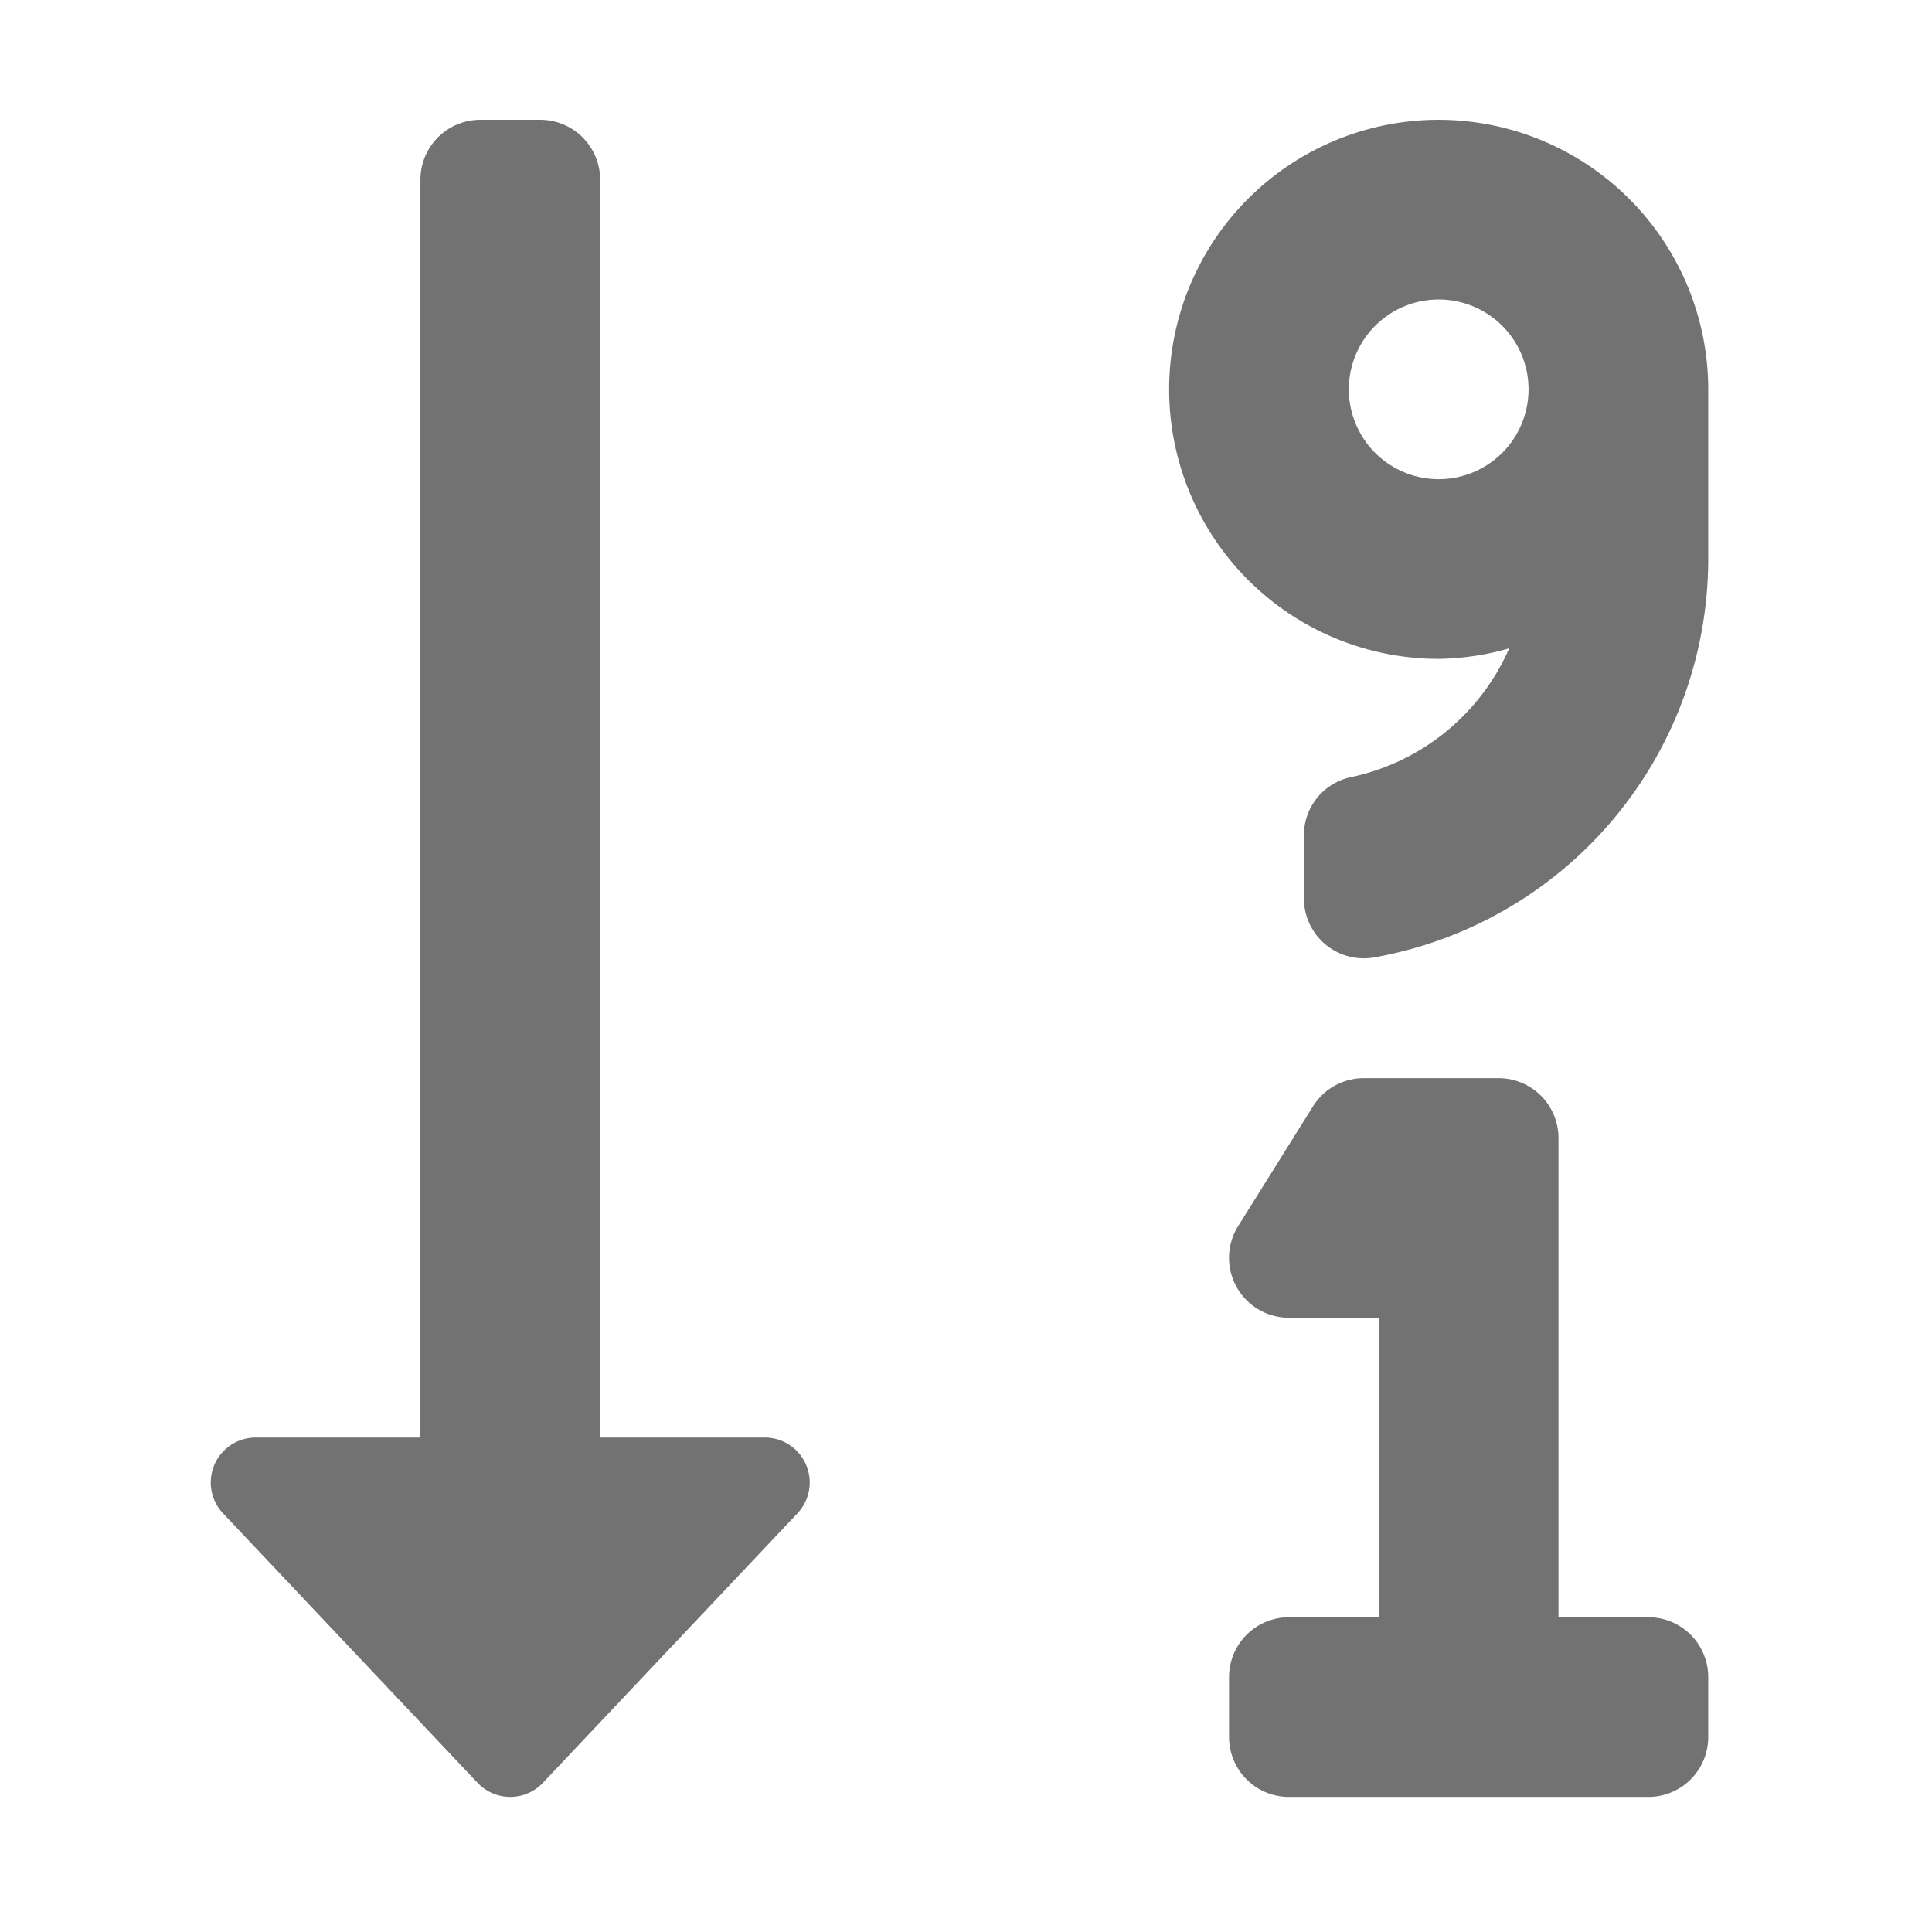 ﻿<?xml version='1.0' encoding='UTF-8'?>
<svg viewBox="-2.499 0 31.997 32" xmlns="http://www.w3.org/2000/svg">
  <g transform="matrix(0.062, 0, 0, 0.062, 0, 0)">
    <path d="M400, 432L376, 432L376, 304A16 16 0 0 0 360, 288L324, 288A16 16 0 0 0 310.43, 295.52L290.43, 327.52A16 16 0 0 0 304, 352L328, 352L328, 432L304, 432A16 16 0 0 0 288, 448L288, 464A16 16 0 0 0 304, 480L400, 480A16 16 0 0 0 416, 464L416, 448A16 16 0 0 0 400, 432zM344, 32A72 72 0 0 0 344, 176A71.1 71.1 0 0 0 362.84, 173.18A59.56 59.56 0 0 1 320.52, 207.6A15.84 15.84 0 0 0 308, 223.16L308, 239.93A16 16 0 0 0 326.71, 255.76A108.19 108.19 0 0 0 416, 149.38L416, 104A72.08 72.08 0 0 0 344, 32zM344, 128A24 24 0 1 1 368, 104A24 24 0 0 1 344, 128zM164, 384L120, 384L120, 48A16 16 0 0 0 104, 32L88, 32A16 16 0 0 0 72, 48L72, 384L28, 384A12 12 0 0 0 19.27, 404.24L87.27, 476.24A12 12 0 0 0 104.71, 476.24L172.71, 404.24A12 12 0 0 0 164, 384z" fill="#727272" fill-opacity="1" class="Black" />
  </g>
</svg>